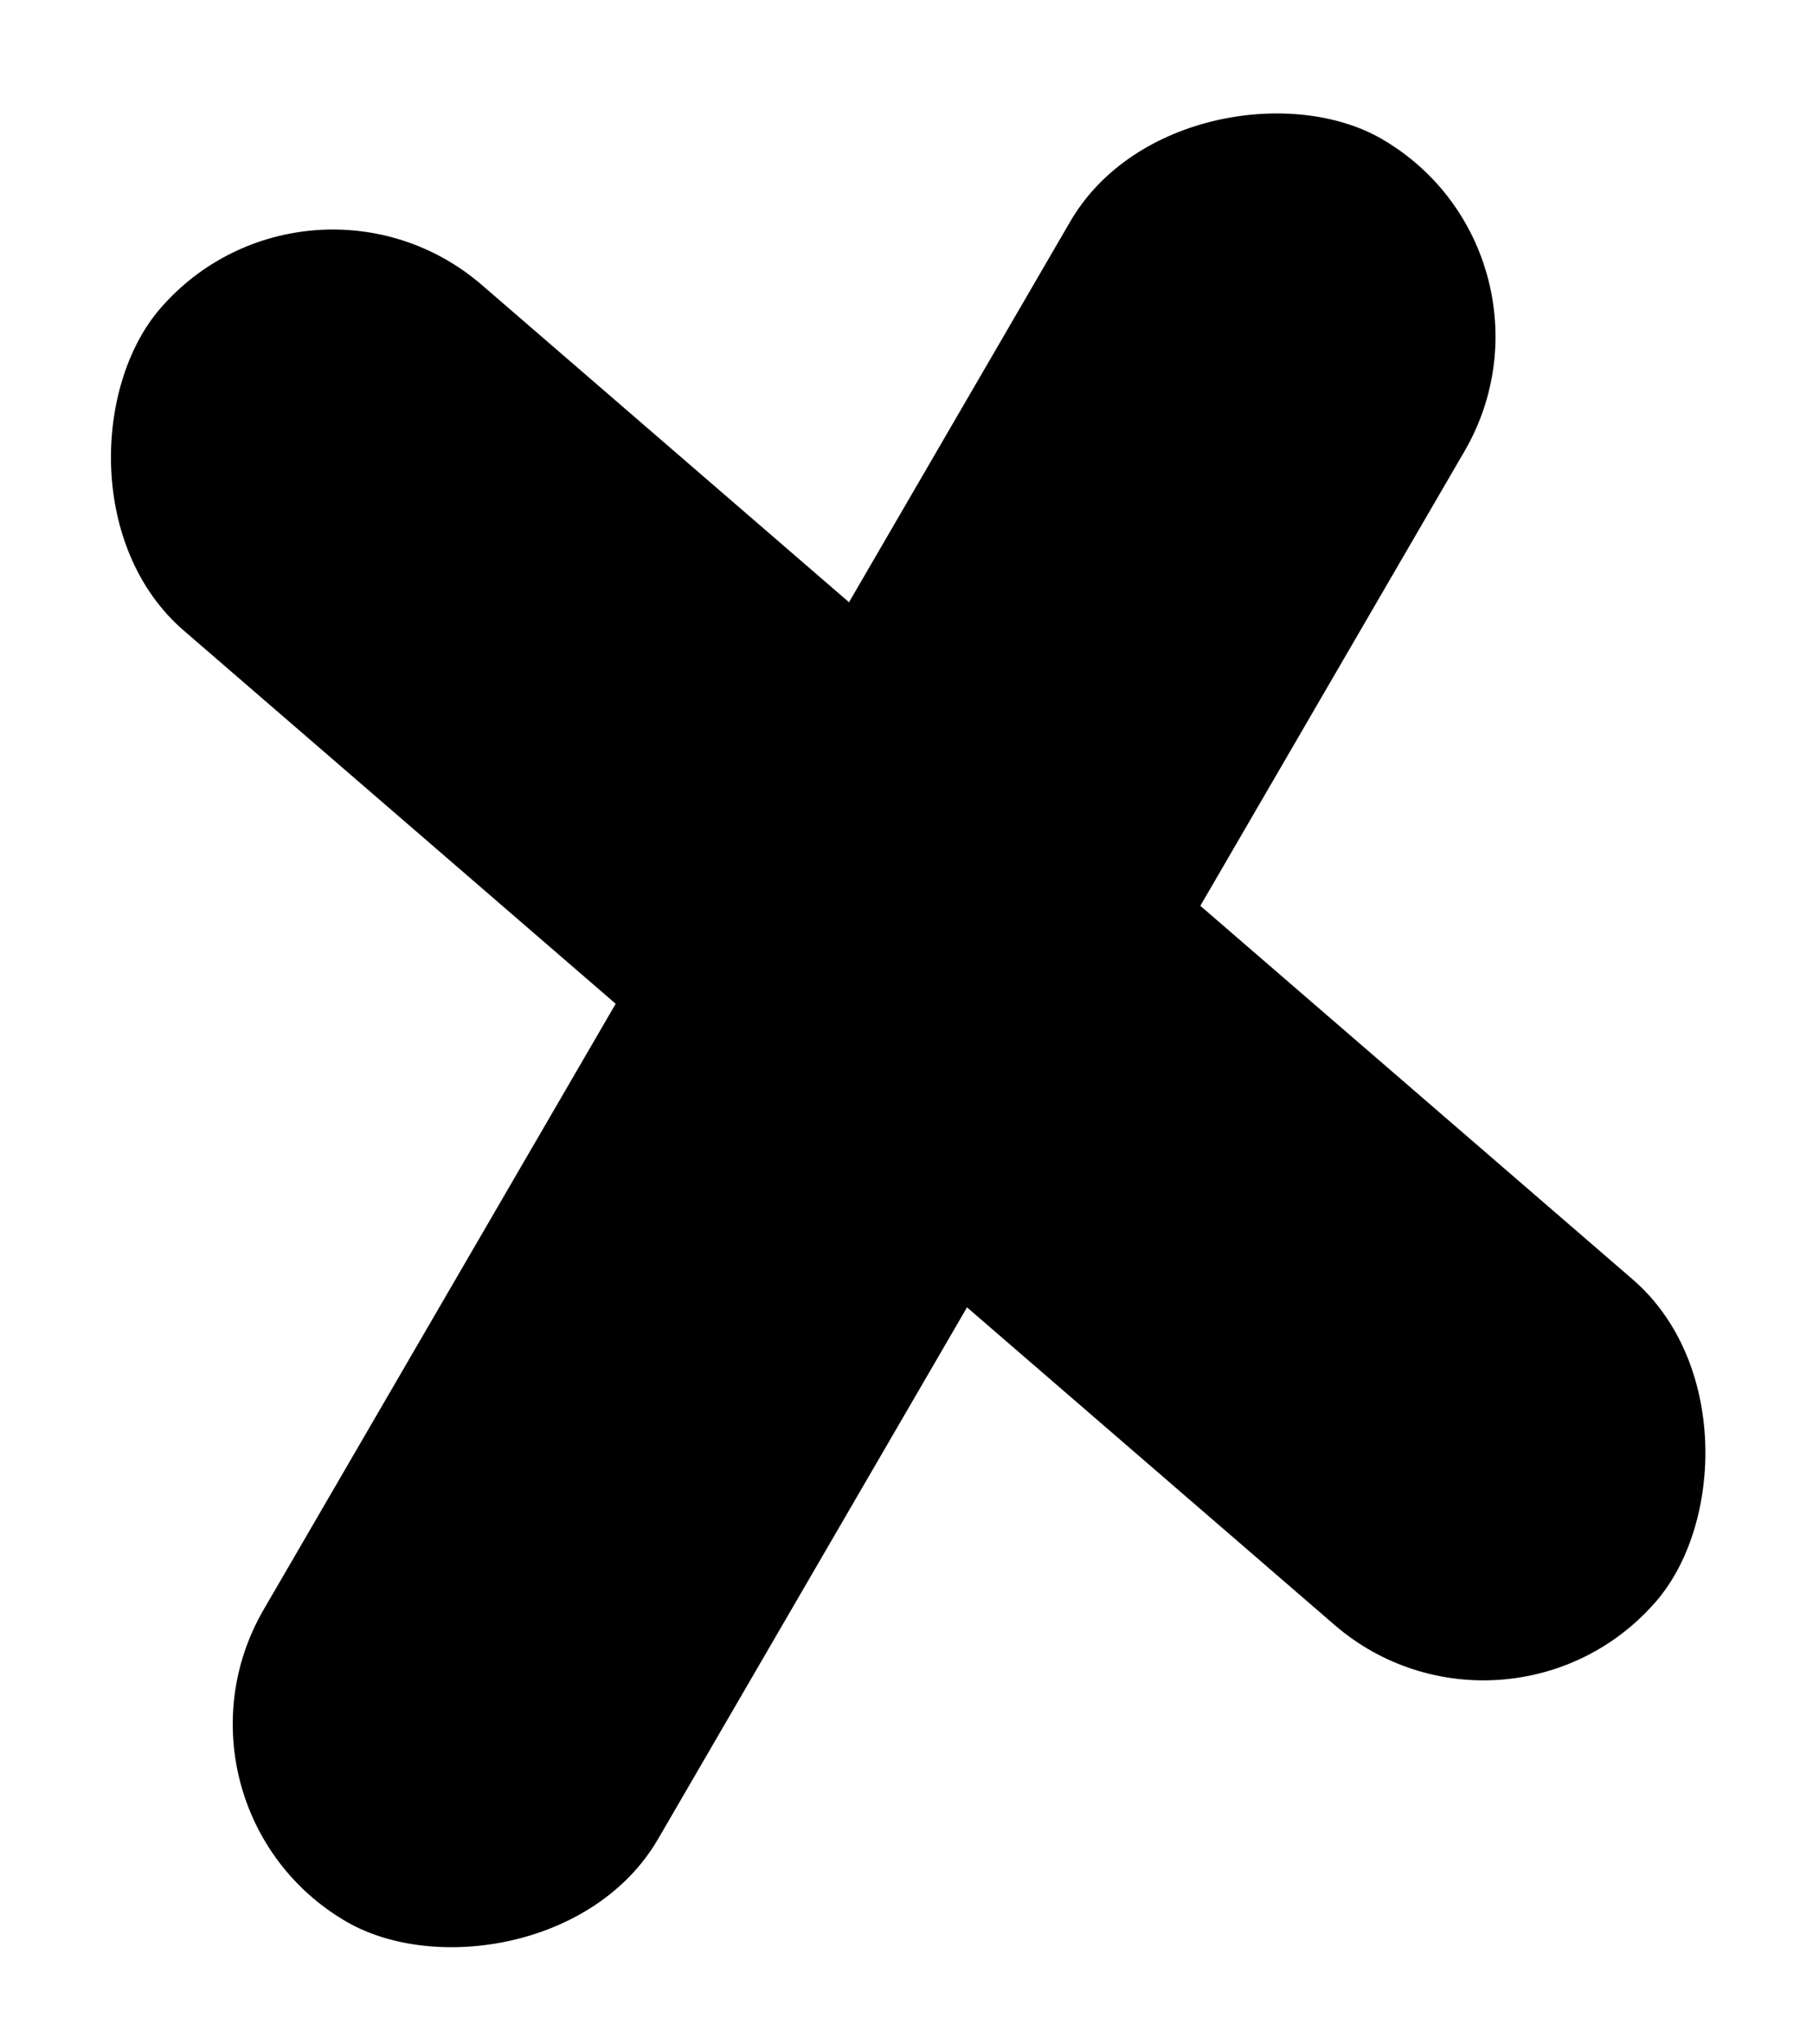 <svg width="63" height="71" viewBox="0 0 63 71" fill="none" xmlns="http://www.w3.org/2000/svg">
<rect x="10.747" y="4.718" width="68.688" height="15.854" rx="7.927" transform="rotate(40.815 10.747 4.718)" fill="black"/>
<rect x="54.876" y="8.815" width="71.608" height="15.853" rx="7.926" transform="rotate(120.174 54.876 8.815)" fill="black"/>
</svg>
